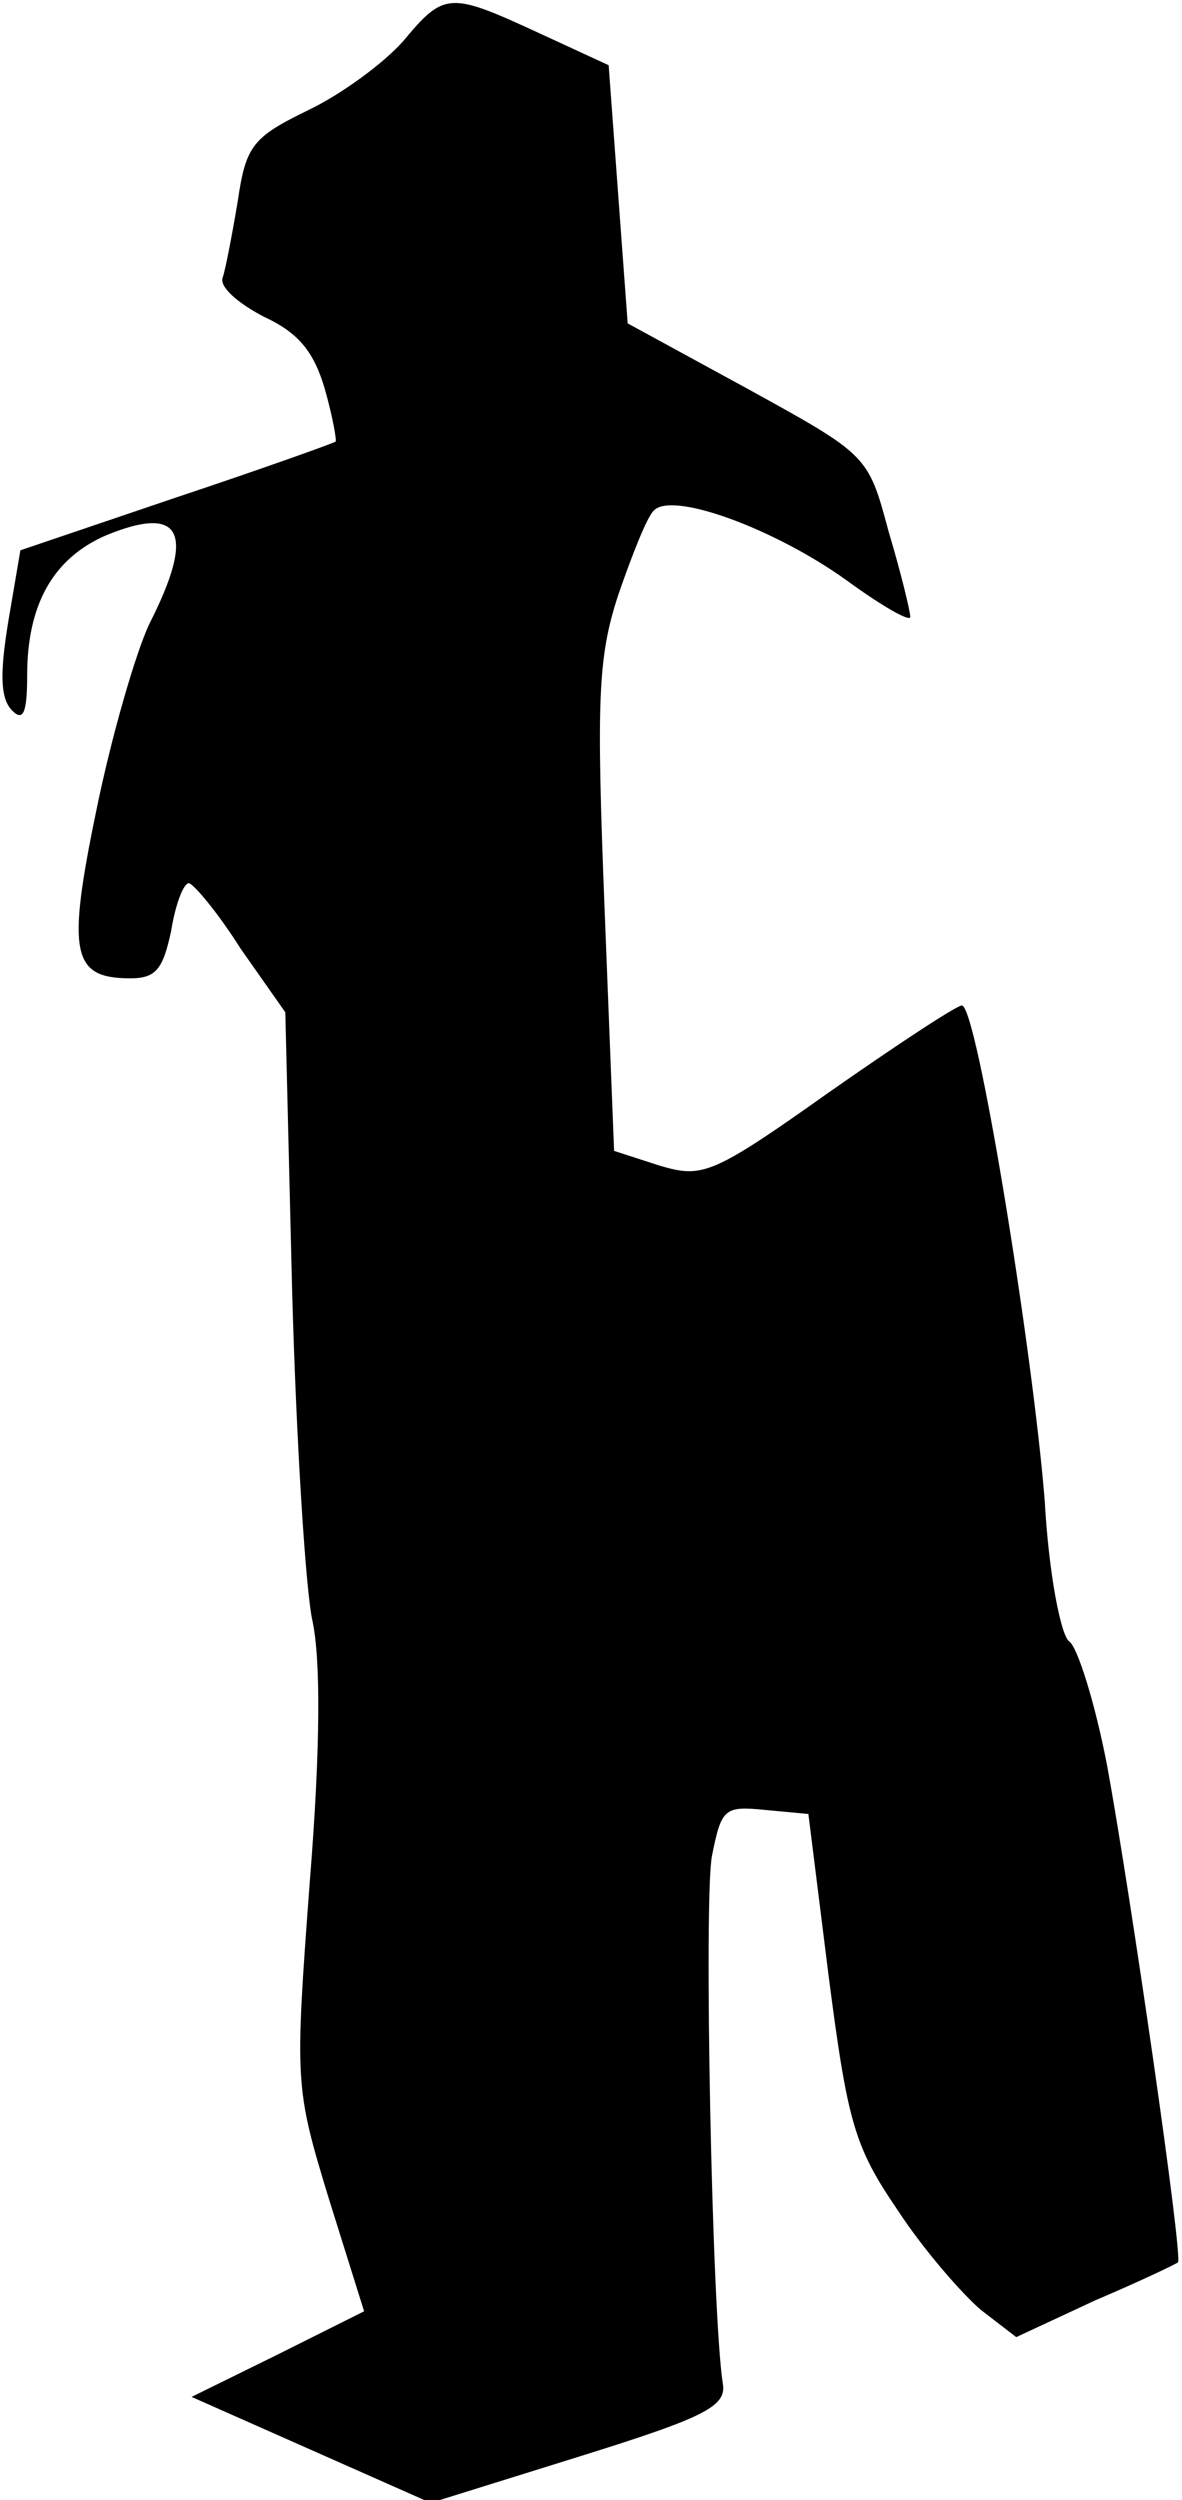 <?xml version="1.0" standalone="no"?>
<!DOCTYPE svg PUBLIC "-//W3C//DTD SVG 20010904//EN"
 "http://www.w3.org/TR/2001/REC-SVG-20010904/DTD/svg10.dtd">
<svg version="1.0" xmlns="http://www.w3.org/2000/svg"
 width="87pt" height="184pt" viewBox="0 0 87 184"
 preserveAspectRatio="xMidYMid meet">
<g transform="translate(0,184) scale(0.1,-0.1)"
fill="#000000" stroke="none">
<path fill="#000000" stroke="none" d="M297 1810 c-14 -16 -45 -39 -70 -51
-41 -20 -46 -26 -52 -67 -4 -24 -9 -50 -11 -56 -3 -7 11 -19 30 -29 26 -12 37
-26 45 -53 6 -21 9 -39 8 -39 -1 -1 -54 -20 -117 -41 l-115 -39 -9 -53 c-6
-37 -6 -56 3 -65 8 -8 11 -2 11 26 0 52 19 86 58 103 56 23 66 2 32 -65 -10
-21 -28 -83 -39 -137 -22 -106 -18 -124 25 -124 19 0 24 7 30 35 3 19 9 35 13
35 3 0 21 -21 38 -48 l33 -47 5 -204 c3 -111 10 -222 15 -244 6 -28 6 -93 -2
-192 -11 -148 -11 -151 14 -233 l26 -83 -64 -32 -63 -31 88 -39 88 -39 109 34
c93 29 109 37 106 54 -8 51 -14 356 -8 388 7 35 9 37 39 34 l32 -3 15 -120
c14 -108 19 -125 51 -172 19 -29 47 -61 61 -73 l26 -20 58 27 c33 14 60 27 61
28 4 3 -35 272 -52 365 -9 47 -22 88 -28 92 -6 4 -15 49 -18 103 -9 113 -50
365 -61 365 -4 0 -48 -29 -98 -64 -86 -61 -93 -63 -124 -54 l-34 11 -7 178
c-6 154 -5 185 10 231 10 29 21 57 26 62 13 15 89 -13 142 -51 26 -19 47 -31
47 -27 0 4 -7 33 -16 63 -15 56 -15 56 -104 105 l-88 48 -7 95 -7 95 -52 24
c-65 30 -69 30 -99 -6z"/>
</g>
</svg>
